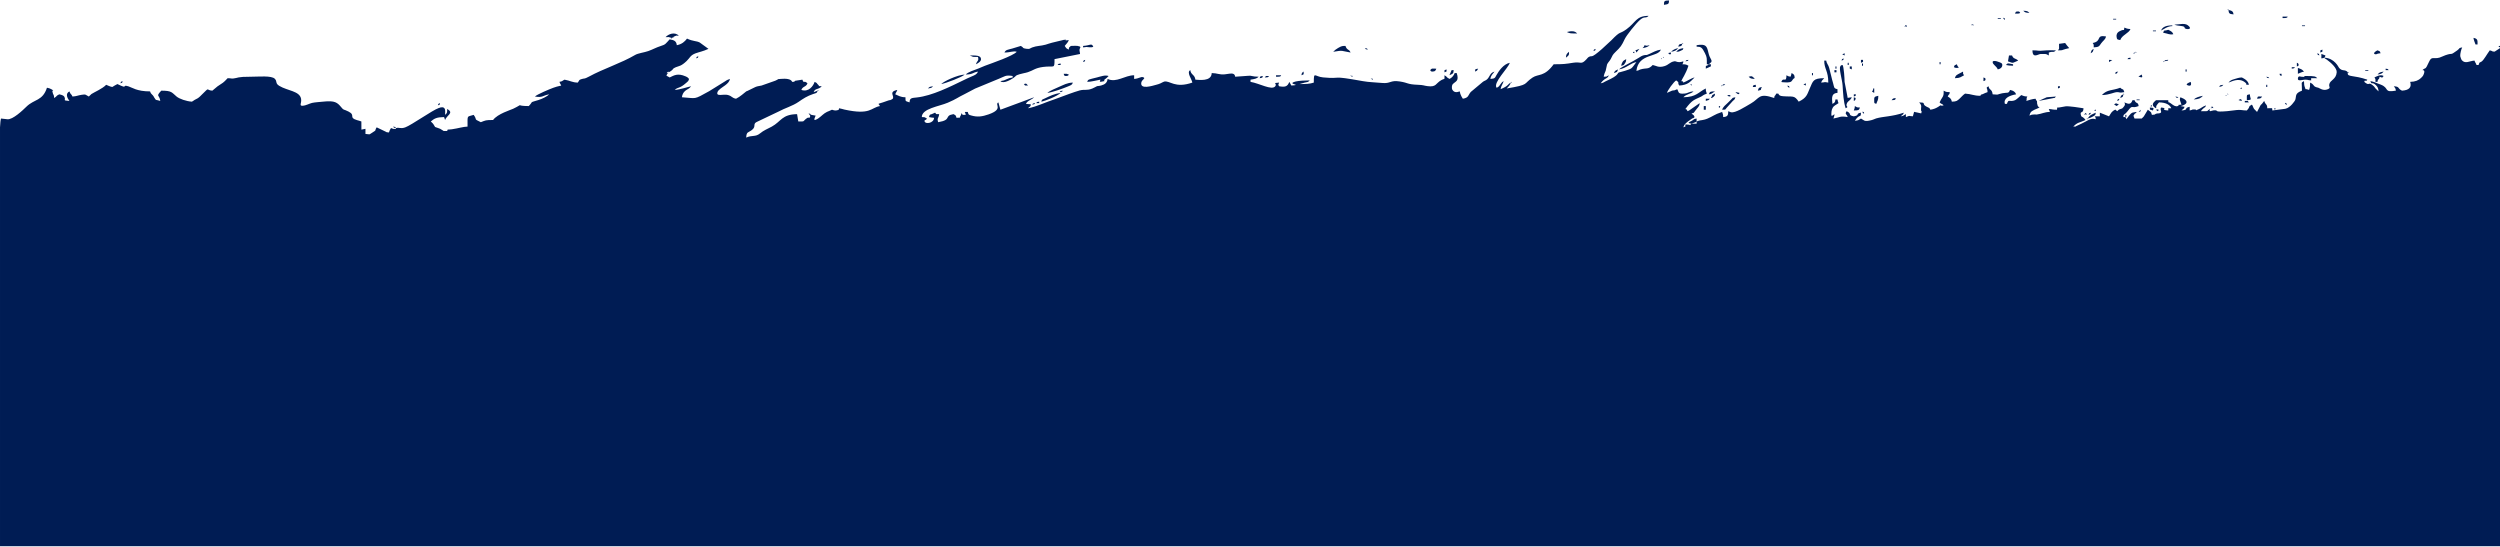 <svg width="1920" height="420" viewBox="0 0 1920 420" fill="none" xmlns="http://www.w3.org/2000/svg">
<path fill-rule="evenodd" clip-rule="evenodd" d="M1826.71 70.193L1824.39 67.913C1823.38 66.698 1823.7 66.651 1822.23 65.481C1818.33 62.384 1820.29 66.639 1815.73 62.87C1817 60.119 1815.94 62.677 1816.84 62.075C1818.31 61.083 1816.69 63.773 1818.08 61.18C1807.62 57.575 1802.89 59.245 1803.06 56.295C1803.21 53.426 1804.47 57.641 1803.19 55.547C1801.05 52.899 1798.81 55.167 1796.34 52.014C1795.94 51.498 1792.98 44.75 1785.15 44.282C1785.79 43.463 1785.53 43.685 1785.94 42.592L1782.82 41.434L1782.8 44.845C1784.88 44.45 1783.45 44.89 1785.15 44.282C1785.9 45.61 1785.21 44.52 1786.97 45.793C1790.1 48.057 1794.83 52.263 1794.59 55.499C1794.18 61.123 1789.44 61.438 1788.86 64.848C1788.49 66.965 1790.41 67.455 1787.56 68.605C1784.24 69.943 1781.6 67.802 1780.52 67.391L1778.82 66.944C1776.11 65.967 1777.67 65.112 1774.18 63.434C1774.18 66.421 1774.14 66.76 1773.39 69.066C1768.98 67.546 1771.34 69.69 1770.1 66.925C1769.61 65.822 1769.47 64.003 1769.47 62.307C1766.86 63.681 1767.91 62.886 1767.91 69.629C1762.22 71.792 1763.82 73.561 1762.73 76.775C1762.5 77.435 1758.99 82.788 1755.13 83.548L1745.17 84.838C1744.81 82.458 1745.94 83.148 1741.25 83.148C1741.25 79.675 1739.99 80.88 1738.9 77.515L1737.23 79.698C1736.17 80.847 1736.91 79.879 1736.2 80.65L1733.41 85.965L1731.14 83.65C1730.27 82.284 1730.31 81.561 1729.49 80.332C1726.06 82.137 1728.84 81.335 1725.57 84.838C1722.21 84.838 1721.24 84.192 1718.06 84.475C1715.41 84.711 1713.11 85.149 1710.61 85.361C1699.39 86.315 1704.32 84.671 1700.84 84.707C1699.45 84.722 1699.13 85.103 1697.35 85.401C1696.73 84.505 1696.54 86.437 1697.35 83.711C1693.6 85.685 1697.85 85.401 1690.29 85.401C1691.12 84.27 1690.96 84.387 1692.11 83.329C1693.71 81.854 1693.43 83.005 1694.21 80.895C1690.86 82.167 1690.84 82.988 1688.28 84.001C1684.27 85.594 1688.49 84.151 1685.4 84.053C1682.65 83.965 1684.92 84.213 1681.67 84.838V82.022C1676.84 82.947 1681.32 84.484 1675.39 84.838C1676.92 83.202 1676.98 84.082 1677.75 82.022L1674.61 81.458C1679.31 80.557 1682.14 77.561 1674.61 74.699C1673.56 76.528 1674.57 77.798 1675.39 80.332C1669.92 80.762 1675.12 80.717 1672.54 81.458C1670.64 82.006 1669.5 81.112 1667.24 79.432C1664.28 77.226 1665.7 80.199 1665.2 76.952H1655.8C1653.58 78.789 1651.61 80.946 1655.8 83.148C1656.53 82.023 1654.68 82.357 1658.15 78.642C1663.18 78.642 1666.53 80.403 1667.56 83.148C1664.03 83.425 1665.59 82.305 1665.2 84.838C1658.22 84.421 1665.81 83.064 1659.71 82.585C1658.28 84.812 1661.92 86.771 1657.43 87.133L1656.76 87.131C1656.69 87.141 1656.49 87.179 1656.41 87.195C1653.85 87.778 1656.76 87.973 1652.66 88.218L1652.06 86.365C1651.47 85.584 1650.24 84.867 1649.52 84.275L1647.89 87.042C1647.81 87.162 1647.72 87.308 1647.64 87.429L1646.46 89.396C1645.95 90.059 1645.51 90.296 1644.82 91.034H1639.33C1638.65 88.945 1637.89 89.279 1639.56 87.303C1640.82 85.809 1639.51 88.723 1640.9 85.965C1637.3 86.567 1637.51 86.079 1635.25 88.667L1633.31 91.215C1633.26 91.296 1633.17 91.478 1633.06 91.597C1632.51 90.107 1633.12 91.134 1632.28 89.908C1633.07 89.152 1633.06 91.092 1633.06 88.218H1632.28V89.908H1630.71C1630.99 87.451 1630.84 88.699 1632.71 86.84C1633.05 86.501 1633.8 85.683 1633.95 85.478C1638.22 79.678 1636.45 83.842 1642.47 81.459C1642.06 77.929 1640.52 80.136 1639.33 76.952H1637.76C1636.25 81.629 1633.04 78.939 1631.49 78.642C1632.2 79.736 1632.29 80.789 1630.63 82.5C1628.76 84.426 1630.65 82.724 1628.43 83.765C1626.87 84.498 1628.62 83.399 1627.02 84.444L1626 85.402L1624.59 84.162C1621.33 85.768 1621.31 86.975 1619.73 89.345L1612.68 86.528V89.345H1608.76C1609.47 90.372 1609.36 90.049 1609.54 91.598C1605.38 90.165 1603.41 92.991 1596.18 96.08C1595.98 96.166 1595.44 96.442 1595.23 96.521C1592.78 97.443 1596.81 96.961 1592.29 97.231C1595.56 93.728 1597.2 94.326 1601.7 92.161C1600.74 90.859 1601 91.23 1599.78 90.145C1599.01 89.46 1598.47 90.14 1598.04 88.017C1597.41 84.925 1599.99 87.617 1600.13 83.149C1597.47 82.703 1589.09 81.402 1586.48 81.649L1582.6 82.339C1579.38 83.108 1580.17 81.497 1579.75 84.275C1576 84.275 1576.5 83.893 1573.48 83.712L1574.36 85.943C1570.13 86.035 1567.9 87.465 1564.63 87.89C1561.13 88.344 1565.72 87.772 1562.41 87.901C1560.08 87.992 1560.62 88.008 1558.58 88.782C1558.76 88.235 1559.14 86.999 1559.4 86.555C1560.49 84.698 1564.03 83.735 1566.42 82.586C1564.68 79.483 1568.46 85.663 1565 81.349L1564.5 79.551C1564.41 75.831 1564.46 78.989 1563.29 75.826C1561.06 75.959 1557.93 76.93 1556.23 77.516C1556.91 75.207 1555.88 75.898 1557.01 74.137C1554.35 73.978 1554.14 73.707 1552.31 73.01C1551.65 73.716 1548.44 76.614 1547.59 76.943C1543.05 78.701 1542.7 75.558 1541.33 79.769H1539.77C1538.44 75.689 1542.92 73.363 1548.39 72.447C1547.7 70.587 1546.27 69.564 1543.69 69.067C1542.55 72.13 1541.78 70.814 1537.8 71.615C1532.07 72.769 1536.85 72.835 1530.36 72.447C1529.85 68.057 1527.59 69.4 1527.22 66.251C1524.54 67.66 1526.44 67.097 1526.44 70.757C1526.03 70.897 1524.84 71.306 1524.3 71.556C1524.19 71.609 1523.99 71.73 1523.88 71.781L1522.66 72.329C1521.48 72.704 1521.39 72.382 1520.95 73.573C1515.7 73.573 1514.09 72.177 1509.19 71.883C1507.14 73.281 1506.84 74.07 1505.06 75.676C1503.16 77.388 1502.7 78.02 1499 78.079C1498.77 76.088 1497.56 75.03 1495.86 74.136C1496.83 71.52 1497.1 73.638 1497.43 70.757C1494.3 70.707 1494.53 70.497 1492.73 69.63C1492.73 72.57 1492.86 73.178 1491.36 75.409C1490.76 76.305 1491.17 75.593 1490.63 76.574L1490.02 77.828C1489.97 77.941 1489.85 78.146 1489.81 78.237C1489.76 78.328 1489.7 78.52 1489.59 78.643C1491.42 80.437 1490.89 79.101 1492.73 80.896C1488.9 81.97 1492.33 79.922 1489.88 81.155C1489.8 81.197 1489.62 81.322 1489.53 81.374L1488.76 81.909C1486.82 83.129 1485.32 83.809 1482.53 84.275C1481.93 82.654 1481.25 82.806 1479.56 81.908L1478.32 81.109C1476.42 79.339 1479.01 78.725 1473.91 78.643C1476.52 81.448 1475.05 82.022 1475.43 84.963C1475.62 86.475 1476.39 84.001 1475.48 87.092L1470.03 85.886L1469.09 89.326C1465.2 89.105 1467.27 88.559 1463.72 89.908V87.655C1461.44 88.751 1462.67 88.795 1459.8 89.345C1461.32 87.709 1461.38 88.589 1462.15 86.529C1453.08 89.654 1446.4 89.328 1440.87 90.952C1439.76 91.276 1439.03 91.824 1437.2 92.283C1431.61 93.68 1432.14 92.568 1429.22 91.035C1427.5 92.11 1427.47 92.548 1424.52 92.725C1428.49 86.772 1429.08 91.1 1429.22 86.529C1424.59 87.417 1428.87 88.359 1423.73 89.345C1418.73 88.385 1422.63 87.509 1418.25 85.402C1416.61 87.852 1418.16 87.23 1419.03 89.908C1412.88 88.878 1413.15 90.182 1408.05 91.035C1408.48 89.709 1408.79 89.371 1408.84 87.655C1407.98 88.365 1407.42 89.077 1406.49 88.782C1406.49 86.286 1406.47 84.63 1407.52 82.766C1408.53 80.962 1410.26 80.507 1411.97 79.206C1411.56 77.922 1411.37 77.911 1411.19 76.389H1409.62C1409.36 78.642 1409.16 78.776 1407.27 79.769C1407.27 76.841 1405.6 71.654 1411.19 71.32V68.503C1408.13 67.916 1408.72 66.85 1407.88 64.122C1407.3 62.228 1406.85 60.373 1406.27 57.956C1405.87 56.291 1405.37 54.335 1404.84 52.227C1404.19 49.681 1402.84 48.907 1402.57 46.535H1401C1401 53.13 1404.13 54.285 1404.13 63.434C1400.04 62.748 1402.8 63.186 1398.65 63.434C1399.21 61.711 1399.87 61.269 1401 60.054C1392.36 60.054 1392.4 62.216 1389.92 67.864C1387.88 72.494 1387.68 75.056 1381.4 78.079C1377.92 72.873 1376.98 74.526 1369.32 73.889C1366.84 73.682 1366.37 73.179 1365.72 71.883H1364.15C1363.18 74.5 1362.92 72.381 1362.58 75.263C1350.44 71.077 1351.61 75.489 1344.81 79.39C1340.01 82.142 1332.73 86.98 1329.4 86.209C1329.24 86.171 1329.02 86.088 1328.86 86.04L1327.3 85.402C1327.22 88.151 1327.18 89.681 1323.38 89.908C1323.38 87.684 1323.14 87.622 1322.6 85.965L1318.98 87.307C1318.83 87.368 1318.63 87.451 1318.49 87.515C1315.64 88.791 1312.29 91.098 1308.9 91.896C1305.57 92.682 1306.05 92.128 1303 93.288V91.035C1300.15 91.581 1301.62 91.355 1299.63 92.558C1297.46 93.869 1298.4 92.778 1296.73 94.414C1297.78 94.841 1297.59 94.722 1299.08 94.978C1297.28 96.765 1299.13 95.617 1294.38 95.541C1294.07 98.157 1295.22 96.526 1292.81 97.794C1293.49 95.691 1294.12 95.122 1296.15 93.438L1299.29 91.188C1299.42 91.114 1299.61 91.019 1299.74 90.946C1301.61 89.867 1299.34 91.954 1301.43 89.908C1300.67 87.847 1300.6 88.728 1299.08 87.091C1301.14 86.697 1300.51 86.976 1302.15 84.792C1303.93 82.414 1305.27 81.723 1305.35 79.206L1297.39 84.754C1296.38 85.303 1296.89 85.042 1295.94 85.402C1295.39 83.755 1296.04 84.59 1294.38 83.712C1299.57 76.658 1301.11 76.763 1306.32 74.269C1308.16 73.385 1307.1 73.306 1310.84 71.883C1310.3 70.226 1310.06 70.164 1310.06 67.94C1304.31 70.704 1303.04 74.535 1292.81 74.699C1295.23 72.098 1298.55 72.254 1300.65 70.193C1296.53 70.439 1296.84 71.614 1293.46 71.88C1288.34 72.281 1289.47 70.553 1288.1 68.503C1283.54 70.701 1287.46 67.859 1280.26 71.32C1280.44 69.763 1285.46 62.722 1287.32 61.744C1290.34 63.806 1287.89 63.012 1289.67 65.687C1292.74 65.504 1295.09 64.85 1296.96 63.603C1298.26 62.739 1300.49 60.501 1301.43 59.491C1298.89 59.979 1295.73 62.323 1292.81 63.434C1292.27 61.97 1293.1 62.806 1291.24 62.307C1291.87 60.35 1294.57 57.139 1296.73 50.478C1294.93 49.612 1295.15 49.402 1292.02 49.352C1292.73 48.324 1292.63 48.647 1292.81 47.099C1288.21 48.683 1287.38 46.686 1285.75 47.099C1282.33 47.755 1281.66 49.747 1278.28 50.791C1273.68 52.211 1271.87 50.411 1269.29 49.915C1265.81 53.651 1264.48 51.934 1259.92 53.322C1258.02 53.902 1259.43 53.905 1256.74 54.422C1258.32 40.779 1273.28 44.222 1275.56 38.086C1271.79 38.718 1269.7 40.067 1266.78 41.396C1263.39 42.935 1264.86 41.875 1262.54 42.415C1260.88 42.8 1259.65 43.673 1258.51 44.422C1253.73 47.57 1245.29 51.289 1243.42 53.295C1249.48 52.279 1251.75 48.62 1256.74 47.662C1252.63 53.243 1253.52 52.483 1248 54.375L1243.67 55.585C1243.64 55.584 1243.5 55.528 1243.42 55.548C1241.54 56.594 1243.81 57.634 1233.76 62.131C1231.25 63.257 1231.89 63.502 1229.3 63.997C1232.77 59.295 1234.41 60.944 1235.58 57.801C1233.07 59.008 1235.03 58.726 1231.66 58.928C1231.84 57.383 1232.56 55.499 1233.15 54.343L1234.01 50.478C1234.25 48.355 1236 47.362 1237.04 45.335C1238.4 42.708 1238.34 42.199 1240.6 40.007C1244.72 36.029 1245.36 35.182 1247.81 29.978C1249.13 27.169 1256.27 18.121 1259.51 15.286C1263.26 11.998 1263.71 14.572 1266.15 12.175C1256.37 12.175 1256.47 17.176 1249.12 22.472C1243.19 26.747 1245.13 23.047 1237.47 30.995L1230.27 37.653C1221.37 45.439 1223.06 42.281 1220.36 43.65C1219.52 44.073 1219.06 44.813 1218.45 45.471C1214.17 50.111 1214.47 47.157 1208.15 48.191C1202.27 49.153 1200.68 49.352 1193.24 49.352C1185.91 59.31 1181.54 56.501 1176.94 59.606C1169.5 64.618 1175.12 64.936 1157.18 67.94C1158.5 66.52 1159.68 65.397 1160.31 63.434H1161.1L1160.44 62.777L1160.31 63.434C1158.28 64.504 1158.93 64.704 1157 66.121C1155.56 67.178 1154.06 67.739 1152.47 68.503C1152.75 66.115 1154.1 64.558 1154.83 62.307C1152.15 63.596 1152.1 66.659 1149.34 67.377C1146.63 63.325 1158.07 52.712 1159.53 48.225C1154.66 49.16 1150.95 54.675 1149.25 57.739C1148.15 59.724 1148.27 60.4 1144.63 60.617C1144.95 57.9 1146.38 56.873 1147.77 54.984C1144.34 55.876 1144.17 58.835 1142.34 60.662C1141.03 61.981 1140.34 61.811 1138.98 62.748L1129.56 70.627C1127.37 73.164 1128.11 75.048 1123.47 75.826L1122.7 74.56C1122.63 74.43 1122.38 74.019 1122.3 73.865C1121.67 72.611 1121.27 71.504 1121.11 70.193C1118.45 71.113 1116.86 71.024 1115.53 69.1C1114.62 67.787 1115.13 65.323 1115.58 64.8C1117.7 62.33 1120.89 62.666 1118.76 56.111H1117.19C1116.59 57.976 1115.09 59.661 1113.27 60.617C1110.41 59.239 1111.78 59.076 1109.35 57.8C1109.35 61.921 1109.86 59.862 1106.81 61.604C1102.44 64.099 1103.28 67.078 1096.26 66.143C1093.2 65.736 1093.5 65.285 1088.98 65.117C1080.54 64.801 1081.82 63.649 1075.21 62.589C1067.48 61.349 1068.22 64.426 1061.24 63.701C1056.14 63.172 1051.7 63.223 1046.63 62.309C1020.24 57.542 1031.96 60.901 1016.12 59.442C1009.52 58.834 1009 54.436 1009 63.433C1005.96 64.483 1002.64 64.56 998.028 64.56L1001.96 63.445C1004.91 62.806 1004.29 63.29 1005.87 61.743C1002.95 61.743 997.375 61.969 995.143 62.567C987.121 64.714 1001.2 65.122 991.756 65.686L990.188 62.87C988.784 66.649 986.879 67.008 982.348 66.249C981.412 64.794 981.791 65.151 982.348 63.433C976.437 63.787 981.303 64.019 979.328 66.355C976.637 69.54 967.207 64.01 960.396 62.87V61.18C963.484 60.663 965.035 60.528 966.668 58.927C961.6 58.927 961.117 57.833 958.602 58.215L948.636 58.927C948.2 55.16 944.25 56.775 940.558 57.1C936.361 57.471 934.929 56.18 930.604 56.11C930.391 62.98 920.383 61.217 918.06 61.18C917.598 57.187 914.571 57.575 914.141 53.857C911.031 55.494 915.423 60.968 915.708 63.433C902.207 68.088 898.633 61.683 894.091 62.654C893.556 62.769 892.088 63.629 891.384 63.955C890.217 64.497 889.4 64.728 888.176 65.056C884.909 65.933 875.652 68.942 876.496 63.532C876.894 60.977 880.48 60.124 877.831 59.27C876.175 58.736 874.553 60.405 871.021 60.617V57.8C863.846 57.8 857.36 63.851 850.637 60.617C850.314 63.406 848.713 64.83 845.791 65.621C843.445 66.256 843.453 65.864 842.37 66.251C842.357 66.255 839.908 67.593 838.947 67.974C834.417 69.772 833.632 68.397 829.213 69.445C828.015 69.73 822.495 71.589 821.169 72.115L809.769 76.316C803.585 78.237 795.834 82.085 789.486 83.148C791.01 81.512 791.072 82.392 791.838 80.332C789.836 79.642 791.623 80.209 789.625 79.946L787.918 79.768C788.821 77.336 792.282 76.746 794.189 74.698L768.318 84.274C767.741 82.496 767.326 80.419 766.75 78.641C763.499 80.328 771.115 83.691 759.194 87.858C754.484 89.505 750.696 90.121 745.766 88.649C743.603 88.003 743.917 88.082 743.23 85.964C739.544 86.195 741.304 85.126 741.662 88.217H739.31C738.12 85.637 738.474 87.87 737.844 88.707C736.319 90.735 739.051 90.204 734.606 90.47C733.941 88.42 734.173 88.664 732.254 87.654C724.634 88.929 731.448 92.016 720.494 93.85C719.45 90.63 720.894 90.969 721.278 87.654C717.637 87.436 719.907 88.258 718.142 86.527L715.666 87.617C714.13 88.375 714.322 87.179 713.438 89.907C715.225 90.206 715.241 90.344 717.358 90.47C717.226 94.716 710.617 95.54 710.086 93.235C709.731 91.692 710.947 92.865 711.87 91.033C709.362 89.827 711.321 90.108 707.95 89.907C707.95 83.352 721.284 81.717 727.885 78.882C734.88 75.878 735.299 74.949 740.719 72.331C743.733 70.875 745.877 69.507 748.863 68.043L767.274 60.43C771.706 58.704 772.102 57.422 777.725 58.363V59.49C775.333 59.89 775.164 59.922 773.249 60.78C770.95 61.811 771.411 61.788 768.317 62.306C770.601 64.546 776.07 61.358 778.281 59.889C780.978 58.099 779.079 58.262 782.938 57.039C785.18 56.329 787.198 56.146 789.359 55.456C793.596 54.106 794.752 52.284 800.997 51.426C809.809 50.215 809.869 53.445 809.869 45.408L829.468 41.465C829.425 40.075 828.996 39.263 829.037 38.524C829.146 36.509 830.617 36.278 828.97 35.613C827.172 34.887 824.547 35.269 822.412 35.269C820.734 37.07 821.125 35.663 820.844 38.085C818.294 36.858 819.098 37.156 817.708 35.269C818.893 33.661 820.198 32.755 820.844 30.763C814.941 31.661 821.634 30.212 817.139 30.576L807.984 32.789C805.475 33.411 805.188 33.704 803.037 34.304C799.214 35.37 796.236 35.103 792.678 36.454C790.696 37.206 791.259 37.859 788.114 37.446C784.823 37.014 786.456 36.563 783.997 35.269L777.383 37.277C774.214 38.202 772.271 38.139 771.453 40.338C776.088 40.338 778.199 38.891 780.861 39.775C777.796 43.064 762.267 48.332 756.547 50.47C754.528 51.225 753.73 51.724 751.593 52.544C748.254 53.823 743.477 55.289 741.661 57.237C747.508 57.143 746.748 55.707 751.069 54.984C750.291 57.078 748.631 57.707 746.132 58.759C743.526 59.857 741.891 60.689 739.468 61.858C729.757 66.542 716.015 73.519 704.224 74.838C700.123 75.297 698.651 75.117 698.542 78.642C695.242 77.387 695.406 78.261 695.406 74.699C691.322 74.633 690.25 73.466 687.566 72.445C688.133 70.698 688.567 70.814 689.134 69.066C683.414 70.163 685.705 72.638 685.881 74.211C686.046 75.684 685.825 75.814 684.595 76.473C682.733 77.472 684.509 76.526 682.928 76.995C682.745 77.05 682.524 77.087 682.341 77.139L678.076 78.625C673.344 80.155 674.7 79.264 675.805 81.458C668.804 82.63 668.741 88.583 648.534 84.153C646.812 83.776 646.532 83.497 644.446 83.148C643.878 84.674 644.708 84.234 642.644 84.751C641.382 85.068 639.636 84.583 638.958 84.274L636.496 85.374C636.38 85.421 636.157 85.494 636.036 85.546L635.083 85.951C632.473 87.233 631.023 89.092 628.863 90.613L628.051 91.182C624.026 93.51 625.566 91.063 626.414 88.781L623.239 88.245C620.115 87.108 624.978 88.144 620.926 87.091C622.098 88.683 622.783 88.803 621.71 90.47C621.026 90.644 620.876 89.554 618.649 91.565C616.373 93.621 617.84 93.287 613.086 93.287L612.157 87.668C600.46 87.814 599.952 93.301 592.718 97.241C589.199 99.158 586.713 99.971 583.602 102.528C580.157 105.358 577.375 103.623 573.102 105.679C573.248 100.975 574.64 101.997 577.482 99.814C581.227 96.937 577.453 95.114 581.818 93.353L597.847 85.718C602.824 82.99 608.676 81.439 613.298 78.231C616.998 75.661 619.823 73.81 624.501 72.198C627.283 71.239 627.176 71.797 627.982 69.629H628.766L628.112 68.972L627.982 69.629L624.868 70.786C626.073 67.452 628.339 69.231 631.117 66.249C627.02 65.927 630.185 66.708 628.206 64.962C626.79 63.714 628.226 64.119 625.63 62.87C624.605 66.029 621.063 71.005 615.438 69.066C616.555 66.059 619.024 67.003 620.142 63.996C617.308 61.218 617.531 64.703 616.222 61.18L610.759 62.024C608.437 63.083 613.001 62.58 608.382 62.87C607.482 60.449 603.319 60.283 599.774 60.585C595.843 60.92 598.891 60.451 596.344 61.543C596.142 61.63 595.6 61.904 595.395 61.988L584.875 65.696C582.41 66.216 581.233 66.184 579.232 67.273L574.106 69.787C573.948 69.846 573.732 69.909 573.583 69.974C573.438 70.038 573.24 70.124 573.106 70.195L569.784 72.878C568.214 74.05 567.032 74.973 565.262 75.825C561.836 75.168 562.529 73.948 559.015 72.946C555.727 72.009 549.603 74.556 551.077 70.649C551.466 69.616 551.423 69.947 552.074 69.231C554.377 66.7 560.1 64.572 560.558 60.616C557.885 61.633 558.665 61.264 556.428 62.719L544.647 70.026C532.195 76.949 535.304 75.391 523.71 74.698C523.945 72.672 524.742 71.043 526.248 69.762C528.046 68.235 529.115 68.492 530.766 66.249C528.255 66.731 522.464 68.812 518.222 69.066C520.789 66.548 521.635 68.415 527.068 63.593C528.604 62.229 528.563 62.575 529.198 60.617C528.28 59.632 528.199 59.363 526.485 58.622C520.471 56.021 517.691 57.86 514.302 59.49L512.894 58.709C511.748 57.888 511.632 58.743 512.184 57.214C512.576 56.126 514.418 56.698 511.95 56.11C515.05 53.026 511.396 57.133 515.266 54.555C517.548 53.035 515.996 52.886 519.031 51.622C521.416 50.63 523.051 50.965 527.322 46.876C529.894 44.414 530.122 42.508 534.042 41.003C536.536 40.046 540.224 39.384 544.094 37.522L537.477 32.7C534.995 31.311 532.275 31.871 527.63 29.636C525.92 31.959 523.678 33.96 519.79 34.706C519.442 31.7 517.962 30.812 514.302 30.2C511.029 33.711 511.322 34.134 507.38 35.365C503.889 36.455 501.512 37.928 497.858 39.226C494.836 40.3 490.047 40.873 487.844 42.171C477.011 48.55 463.566 52.694 452.267 58.855C448.247 61.047 449.019 59.889 446.385 60.825C444.452 61.511 445.41 61.17 443.743 63.433C439.464 63.365 437.854 61.9 433.551 61.18C431.274 62.276 432.499 62.32 429.631 62.87C431.32 67.415 432.877 64.541 424.968 67.405C421.932 68.505 412.53 72.453 410.815 74.136C417.083 75.185 416.521 73.328 421.791 72.445C420.352 73.989 416.469 75.885 413.703 76.774C406.042 79.237 410.25 77.017 406.111 81.458C394.582 81.458 403.39 79.063 394.106 83.535C392.298 84.406 382.181 87.395 378.671 92.161C372.851 92.161 373.063 92.406 369.263 93.85C363.195 90.931 366.981 92.57 363.775 88.218C358.515 90.031 359.072 87.784 359.072 97.23C355.744 97.283 352.044 98.569 347.032 99.282C342.515 99.925 344.453 98.72 343.391 100.61C338.946 100.539 341.612 100.845 339.25 99.643C337.882 98.947 339.458 99.593 337.947 98.889L336.401 98.31C332.981 97.003 334.856 98.28 333.26 96.061C332.438 94.918 333.277 95.812 332.19 94.576C331.726 94.049 331.429 93.911 330.848 93.287C333.6 91.012 335.247 90 341.04 89.908L341.823 92.161C342.983 88.586 349.075 86.704 343.391 83.712C343.391 86.082 343.681 86.682 341.823 88.218C341.823 85.676 342.753 81.694 338.496 82.483L336.966 82.962C332.309 84.487 316.033 96.082 311.241 97.815C307.561 99.147 306.653 97.626 304.192 98.357C303.02 97.145 304.077 97.615 301.84 97.23C303.043 98.475 301.968 97.93 304.192 98.357C303.744 98.637 304.89 99.252 302.156 99L300.272 98.357C299.524 99.476 299.146 100.371 298.704 101.737C296.155 101.584 297.413 101.59 295.864 100.961C295.717 100.901 295.539 100.797 295.394 100.735L289.296 97.793C287.401 100.63 289.698 99.52 286.101 101.733C282.653 103.853 284.943 103.118 280.672 102.863V98.92L277.567 99.552L277.536 93.287C276.177 92.771 275.479 92.651 274.234 92.281C267.361 90.233 273.42 88.623 267.706 85.705C263.389 83.5 264.255 84.987 262.116 82.398C259.1 78.746 257.159 77.102 248.501 78.032C246.127 78.287 241.671 78.547 239.661 79.031C237.669 79.51 234.679 81.148 232.517 81.236C229.376 81.363 231.825 79.308 231.228 75.89C230.17 69.837 220.655 69.722 214.474 65.933C211.202 63.927 213.09 62.591 211.056 60.503C208.498 57.876 198.619 58.945 192.86 58.924C181.856 58.882 182.942 59.886 179.287 60.277C177.555 60.462 177.685 60.1 174.833 60.054C171.201 63.951 171.32 63.411 167.071 66.306L163.073 69.63C157.888 69.32 161.427 66.394 155.235 72.447C154.244 73.415 153.145 74.686 151.716 75.552C151.02 75.975 150.278 76.258 149.449 76.74C148.542 77.267 148.736 77.372 147.393 78.079C143.164 77.826 137.773 75.94 135.62 74.146C131.822 70.98 132.042 69.63 123.874 69.63C119.309 74.527 122.503 72.455 123.09 77.516C119.382 76.238 120.215 77.742 118.343 74.73C118.266 74.606 118.209 74.443 118.131 74.319C118.054 74.197 117.982 74.04 117.901 73.921C117.823 73.805 117.724 73.657 117.64 73.545C116.812 72.44 117.663 73.655 116.697 72.533C115.664 71.332 115.747 71.728 115.25 70.193C105.073 70.193 101.43 67.172 98.632 66.31C92.868 64.535 99.305 68.959 90.162 64.56C88.743 65.243 87.506 66.024 86.242 66.814C84.211 66.424 83.401 65.832 81.538 65.124C78.788 68.074 72.49 70.733 70.233 72.21L68.21 74.136C65.47 72.818 66.343 72.211 62.586 72.82C59.569 73.309 58.837 73.947 55.666 74.136C54.873 72.002 54.132 72.716 53.314 70.193C50.014 71.93 51.624 75.222 53.314 77.516C47.977 77.189 50.34 76.866 49.786 75.38C49.494 74.596 49.708 73.258 45.474 72.446C42.61 73.825 43.977 73.987 41.554 75.263C41.554 72.157 40.837 73.568 40.259 70.305C39.97 68.678 42.449 70.365 39.294 68.442C38.456 67.931 37.425 67.637 36.066 67.377C32.724 77.685 26.337 75.983 20.277 81.944C17.574 84.604 9.726 92.121 5.629 91.578L0.786 91.034C0.423 92.155 0.172 94.583 0.002 97.83V146.236C0.002 164.824 0.002 400.912 0.002 419.5H1920V36.959L1915.9 39.648C1913.09 39.548 1915.43 39.5 1912.16 38.649C1909.87 41.756 1907.71 45.844 1905.99 47.175C1904.35 48.453 1904.49 46.964 1903.54 49.915H1901.97C1901.4 48.167 1900.97 48.283 1900.4 46.535C1896.58 46.763 1893.42 49.325 1890.66 46.208C1890.28 45.773 1889.51 43.582 1889.46 43.089C1889.3 41.458 1890.3 37.425 1890.99 36.396C1887.67 37.033 1889.69 36.888 1887.15 38.706C1880.98 43.126 1884.52 40.192 1878.15 42.378C1876.17 43.058 1875.08 43.787 1873.61 44.221C1868.87 45.619 1867.56 42.884 1865.54 47.39C1862.3 54.608 1862.94 51.382 1860.42 53.858C1860.73 53.95 1862.73 53.5 1861.51 56.772C1860.95 58.292 1860.57 58.712 1859.37 59.863C1857.49 61.662 1855.02 62.806 1851.01 62.87C1852.25 66.71 1850.59 69.28 1844.74 69.629C1840.96 67.815 1843.3 66.539 1838.46 66.25C1839.43 67.568 1839.81 67.716 1840.03 69.629C1830.32 71.255 1835.36 67.708 1828.45 64.996L1825.89 64.02C1824.01 63.271 1822.77 62.698 1820.43 62.307C1821.68 65.667 1821.48 62.347 1824.73 65.414C1826.11 66.72 1826.64 68.161 1826.71 70.193ZM1050.55 38.086C1049.38 36.874 1050.44 37.344 1048.2 36.959C1049.4 38.204 1048.33 37.659 1050.55 38.086ZM1709.89 73.009L1710.67 72.446H1711.46L1710.81 71.789L1710.67 72.446L1709.89 73.009H1709.11L1709.76 73.666L1709.89 73.009ZM1276.34 44.845L1277.13 44.282H1277.91L1277.26 43.625L1277.13 44.282L1276.34 44.845H1275.56L1276.21 45.502L1276.34 44.845ZM1630.71 72.446H1631.49L1630.84 71.789L1630.71 72.446C1628.79 73.456 1629.02 73.213 1628.36 75.263C1630.39 74.283 1630.45 74.689 1630.71 72.446ZM1711.46 7.669V7.106L1710.54 7.575L1711.46 7.669C1711.74 10.108 1711.9 10.84 1715.38 11.049C1715.12 8.783 1714.15 8.185 1711.46 7.669ZM1640.12 40.339H1640.9L1640.25 39.682L1640.12 40.339C1638.2 40.704 1639.06 40.089 1638.55 41.465L1640.12 40.339ZM1292.02 33.58H1292.81L1292.15 32.922L1292.02 33.58C1289.31 34.1 1289.61 33.885 1288.89 35.833C1291.6 35.313 1291.3 35.527 1292.02 33.58ZM1662.07 47.098H1661.28L1661.94 47.755L1662.07 47.098L1665.17 46.466C1664.51 46.225 1666.34 45.677 1663.71 46.1C1662.33 46.322 1662.85 46.328 1662.07 47.098ZM515.87 29.073H515.086L515.739 29.731L515.87 29.073C519.897 28.026 515.243 29.127 518.123 27.876C519.865 27.119 518.609 27.427 521.358 27.383C518.188 24.275 513.439 26.071 511.166 28.51C511.521 28.51 513.33 28.464 513.55 28.486L515.87 29.073ZM1603.27 91.034H1602.48L1603.14 91.691L1603.27 91.034C1604.9 90.722 1606.06 90.21 1607.37 89.472C1609.14 88.47 1609.31 88.481 1609.54 86.528C1605.74 88.358 1605.52 87.973 1603.27 91.034ZM1322.6 65.686H1321.81L1322.47 66.344L1322.6 65.686C1324.84 65.302 1323.78 65.772 1324.95 64.56C1322.66 64.954 1323.82 64.487 1322.6 65.686ZM1299.08 65.123C1299.08 63.724 1297.82 64.979 1298.59 65.123C1298.6 65.125 1299.08 66.721 1299.08 65.123ZM1609.54 84.838C1609.85 83.629 1608.41 84.457 1608.48 84.952L1608.76 85.059C1610.23 84.993 1609.24 86.002 1609.54 84.838ZM1038.79 58.364C1038.76 58.178 1037.93 58.238 1037.86 58.256C1037.66 58.309 1036.5 56.953 1037.52 58.408C1037.54 58.44 1038.98 59.449 1038.79 58.364ZM1054.47 60.617C1054.44 60.431 1053.61 60.491 1053.54 60.51C1053.34 60.562 1052.18 59.206 1053.2 60.661C1053.22 60.693 1054.66 61.703 1054.47 60.617ZM1747.52 83.712C1747.92 82.145 1745.65 83.982 1746.75 83.933C1748.21 83.867 1747.22 84.876 1747.52 83.712ZM1721.65 67.94C1722.05 66.374 1719.78 68.21 1720.87 68.161C1722.34 68.095 1721.35 69.104 1721.65 67.94ZM1652.66 81.458C1653.06 79.892 1650.79 81.729 1651.88 81.68C1653.35 81.614 1652.36 82.622 1652.66 81.458ZM1699.7 82.585C1699.7 81.923 1698.01 81.316 1698.48 82.585C1698.96 83.858 1696.49 82.6 1698.85 82.752C1699.83 82.815 1699.7 83.73 1699.7 82.585ZM1464.5 20.061C1464.5 19.399 1462.81 18.792 1463.29 20.061C1463.76 21.333 1461.29 20.076 1463.65 20.228C1464.64 20.291 1464.5 21.206 1464.5 20.061ZM1602.48 87.654C1602.48 86.992 1600.8 86.385 1601.27 87.654C1601.74 88.927 1599.28 87.67 1601.63 87.821C1602.62 87.885 1602.48 88.799 1602.48 87.654ZM1920 35.327C1919.79 34.947 1918.89 35.553 1918.94 35.947C1918.95 35.95 1919 36.037 1919.01 36.038C1919.73 36.175 1919.95 36.323 1920 36.361V36.347C1919.97 36.292 1919.92 36.14 1920 35.833V35.327ZM1255.17 40.339C1255.49 39.13 1254.05 39.958 1254.12 40.453C1254.12 40.456 1254.17 40.543 1254.18 40.545C1255.75 40.844 1254.95 41.196 1255.17 40.339ZM1515.46 18.934C1514.65 18.355 1512.62 19.745 1514.55 19.238C1514.57 19.233 1516.78 19.88 1515.46 18.934ZM1644.03 84.275L1642.47 85.965C1644.53 85.412 1643.63 85.975 1644.03 84.275ZM1321.03 82.021C1321.34 80.812 1319.9 81.641 1319.97 82.135C1319.99 82.255 1320.66 83.46 1321.03 82.021ZM1431.57 86.528C1431.41 85.885 1429.85 85.296 1430.52 86.414C1430.8 86.886 1431.95 87.99 1431.57 86.528ZM1539.76 14.428C1539.6 13.785 1538.04 13.196 1538.71 14.314C1538.99 14.786 1540.14 15.891 1539.76 14.428ZM1756.15 79.768C1755.98 79.125 1754.42 78.537 1755.09 79.654C1755.37 80.126 1756.52 81.231 1756.15 79.768ZM1670.69 74.135C1671.89 75.38 1670.82 74.835 1673.04 75.262C1671.81 73.984 1672.89 74.604 1670.69 74.135ZM1740.47 58.927C1741.67 60.172 1740.59 59.627 1742.82 60.053C1741.58 58.776 1742.67 59.395 1740.47 58.927ZM1372.77 65.686C1373.32 67.333 1372.67 66.497 1374.34 67.376C1373.83 65.832 1374.66 66.499 1372.77 65.686ZM1779.67 40.902C1780.21 42.548 1779.56 41.713 1781.23 42.592C1780.72 41.048 1781.55 41.714 1779.67 40.902ZM1643.25 76.388H1640.9V76.951H1643.25V76.388ZM1392.37 56.11H1391.59V57.8H1392.37V56.11ZM1430.79 48.788H1430.01V50.478H1430.79V48.788ZM1770.26 19.497H1767.91V20.06H1770.26V19.497ZM1490.37 47.661H1489.59V49.351H1490.37V47.661ZM1419.81 48.224H1419.03V49.914H1419.81V48.224ZM1625.22 14.428H1622.87V14.991H1625.22V14.428ZM1536.63 13.864H1534.28V14.428H1536.63V13.864ZM1410.41 51.041H1409.62V52.731H1410.41V51.041ZM1679.32 53.294H1678.53V54.984H1679.32V53.294ZM1818.87 53.858H1816.51V54.421H1818.87V53.858ZM1655.8 23.441H1653.44V24.004H1655.8V23.441ZM1741.25 65.123H1740.47V66.813H1741.25V65.123ZM816.139 69.629C813.848 70.024 815.01 69.557 813.787 70.756C815.162 70.519 815.888 70.685 816.139 69.629ZM1296.73 45.972C1294.43 46.366 1295.6 45.899 1294.37 47.098C1295.75 46.862 1296.48 47.027 1296.73 45.972ZM794.972 79.205C792.679 79.6 793.842 79.133 792.619 80.332C793.994 80.095 794.72 80.261 794.972 79.205ZM833.387 45.972C831.655 46.837 832.413 46.064 831.819 47.662C833.116 47.014 833.327 47.542 833.387 45.972ZM1415.89 44.845C1414.16 45.71 1414.92 44.937 1414.33 46.535C1415.62 45.888 1415.83 46.416 1415.89 44.845ZM1627.57 75.826C1625.84 76.691 1626.6 75.918 1626 77.516C1627.3 76.868 1627.51 77.396 1627.57 75.826ZM337.904 79.205C336.172 80.07 336.93 79.298 336.336 80.895C337.633 80.248 337.844 80.776 337.904 79.205ZM94.083 62.307C92.35 63.172 93.108 62.399 92.515 63.997C93.812 63.349 94.023 63.877 94.083 62.307ZM1605.62 86.528C1603.89 87.393 1604.65 86.621 1604.05 88.218C1605.35 87.571 1605.56 88.099 1605.62 86.528ZM536.255 43.156C534.522 44.021 535.28 43.248 534.687 44.846C535.984 44.198 536.194 44.726 536.255 43.156ZM1225.38 37.523C1223.65 38.388 1224.41 37.615 1223.82 39.213C1225.11 38.565 1225.32 39.093 1225.38 37.523ZM1386.89 63.997C1384.45 65.26 1384.45 64.423 1386.89 65.687V63.997ZM1416.68 40.902C1414.24 42.166 1414.24 41.329 1416.68 42.592V40.902ZM1657.36 84.838C1657.72 84.581 1659.2 84.891 1657.38 84.147C1656.6 83.827 1655.45 84.046 1656.4 84.85C1657.63 85.89 1656.83 85.222 1657.36 84.838ZM1626.79 54.985C1624.43 55.438 1625.07 54.978 1624.44 56.674C1627.59 55.854 1624.55 57.143 1626.79 54.985ZM1832.19 52.731V53.858H1834.55C1833.31 52.58 1834.4 53.2 1832.19 52.731ZM1328.87 73.009H1326.52C1327.72 74.254 1326.65 73.709 1328.87 74.136V73.009ZM1636.2 44.282C1633.9 44.676 1635.07 44.209 1633.84 45.409H1636.2V44.282ZM814.572 48.788C812.28 49.182 813.443 48.716 812.22 49.915H814.572V48.788ZM798.108 78.079C795.816 78.473 796.979 78.006 795.756 79.205H798.108V78.079ZM1752.23 56.674H1750.66C1751.21 58.321 1750.56 57.486 1752.23 58.364V56.674ZM1720.08 76.389C1719.9 76.686 1717.6 76.737 1721.65 77.515C1721.23 76.388 1722.66 77.288 1721.02 76.36C1719.66 75.588 1721.14 76.013 1720.08 76.389ZM1762.42 51.605H1760.07V52.731C1761.44 52.495 1762.17 52.66 1762.42 51.605ZM1425.3 72.446H1423.73V74.136C1425.03 73.488 1425.24 74.016 1425.3 72.446ZM1582.1 66.25H1580.53V67.94C1581.83 67.292 1582.04 67.82 1582.1 66.25ZM1283.4 40.339C1282.61 40.491 1280.37 40.417 1281.83 41.465C1282.67 42.07 1283.34 41.954 1283.4 40.339ZM1622.25 46.092L1619.73 45.972V47.662L1622.25 46.092ZM1707.54 65.123C1704.36 65.655 1705.18 65.274 1704.4 66.813C1706.96 65.84 1705.95 66.767 1707.54 65.123ZM974.506 58.364C970.865 58.582 973.135 57.76 971.37 59.49C973.214 59.38 974.224 59.55 974.506 58.364ZM1110.92 53.294C1108.51 54.562 1109.66 52.931 1109.35 55.547C1111.36 54.492 1110.92 55.742 1110.92 53.294ZM1783.59 38.086C1781.18 39.354 1782.32 37.723 1782.02 40.339C1784.02 39.283 1783.59 40.534 1783.59 38.086ZM1335.93 71.319L1332.82 70.687C1333.51 71.529 1335.5 73.514 1335.93 71.319ZM969.802 58.364C967.44 58.817 968.081 58.356 967.45 60.054C969.24 59.71 969.742 59.925 969.802 58.364ZM716.573 66.249C713.72 66.727 714.059 66.561 712.653 67.939C715.405 67.479 715.238 67.629 716.573 66.249ZM1410.41 53.857H1408.84V55.547H1410.41V53.857ZM1135.22 52.731C1132.4 53.273 1133.13 52.782 1132.87 54.984C1135.04 53.841 1133.93 54.608 1135.22 52.731ZM1001.16 54.984C1000.66 55.401 1000.57 55.113 1000.11 55.915C999.339 57.228 999.778 56.212 999.594 57.8C1001.75 56.663 1001.16 57.84 1001.16 54.984ZM786.348 64.56C788.113 66.29 785.843 65.469 789.484 65.686C787.995 64.088 788.385 63.955 786.348 64.56ZM1423.73 74.699V77.515C1423.8 77.463 1424.85 77.207 1425.04 76.186C1425.31 74.745 1425.01 75.37 1423.73 74.699ZM1763.99 48.224V51.041C1764.95 50.534 1765.25 50.858 1765.33 49.909C1765.45 48.491 1764 48.233 1763.99 48.224ZM1259.1 37.523L1255.98 38.68C1256.55 39.408 1256.39 39.271 1256.74 40.339L1259.1 37.523ZM1724 77.515V78.642H1727.14C1725.37 76.905 1727.65 77.738 1724 77.515ZM1422.17 51.041H1420.6C1420.9 53.657 1419.76 52.026 1422.17 53.294V51.041ZM1430.79 45.972H1429.22V48.224C1431.23 47.169 1430.79 48.419 1430.79 45.972ZM1455.88 75.262C1453.14 75.787 1454.12 75.476 1452.74 76.952C1455 76.817 1455.81 76.965 1455.88 75.262ZM1607.97 37.522C1605.94 38.591 1606.31 38.784 1605.62 40.902C1607.65 39.833 1607.29 39.64 1607.97 37.522ZM1348.47 65.123C1346.11 65.576 1346.75 65.116 1346.12 66.813H1348.47V65.123ZM1524.87 61.18C1524.87 59.594 1524.53 60.137 1523.3 59.49V62.307C1524 62.025 1524.87 61.94 1524.87 61.18ZM1313.19 75.825H1310.06V77.515C1312.61 76.543 1311.6 77.469 1313.19 75.825ZM1439.41 67.94H1438.63C1438.63 70.933 1436.23 69.645 1439.41 71.319V67.94ZM1644.82 57.237L1642.3 58.806C1645.72 60.008 1645.53 59.362 1644.82 57.237ZM1242.63 53.294C1240.63 54.256 1240.18 54.26 1239.5 56.111C1242.11 55.119 1241.85 55.701 1242.63 53.294ZM1553.88 8.232C1555.26 9.588 1555.45 9.734 1558.58 9.922C1557.2 8.567 1557.01 8.42 1553.88 8.232ZM1756.93 12.738H1753.01V13.865C1755.1 13.832 1756.62 14.046 1756.93 12.738ZM983.914 57.8H979.995V58.927C982.084 58.894 983.603 59.109 983.914 57.8ZM1830.63 54.984C1827.54 55.5 1827.44 55.604 1825.92 57.237C1829.01 56.721 1829.1 56.618 1830.63 54.984ZM1624.44 79.769C1624.34 79.926 1622.65 79.585 1624.61 80.819C1625.52 81.391 1625.25 81.67 1626.23 80.966C1628.3 79.474 1626.05 79.805 1626.03 79.797C1624.54 78.805 1624.88 79.62 1624.44 79.769ZM1310.06 81.459H1308.49V84.275H1310.06V81.459ZM1737.33 74.136C1733.62 74.195 1734.25 73.563 1733.41 75.826C1736.24 75.656 1736.24 75.582 1737.33 74.136ZM1353.17 66.813C1350.4 67.345 1350.76 67.414 1350.04 69.63C1353.69 68.929 1351.56 69.226 1353.17 66.813ZM1317.11 71.883C1313.84 73.458 1315.56 72.885 1313.98 75.263C1313.98 75.261 1314.98 75.49 1316.26 74.091C1317.2 73.067 1316.93 73.444 1317.11 71.883ZM1651.09 82.585C1651.5 85.273 1650.02 83.535 1653.44 84.838C1654.02 82.897 1654.66 82.799 1651.09 82.585ZM1288.89 36.959C1286.35 37.446 1284.68 38.399 1283.4 39.776C1286.66 39.23 1287.27 38.696 1288.89 36.959ZM1317.11 70.193C1313.47 70.251 1313.22 70.262 1312.41 72.446C1314.82 71.983 1313.99 72.139 1316.69 70.453C1316.77 70.4 1316.97 70.28 1317.11 70.193ZM1266.94 34.706C1264.54 35.107 1265.04 35.379 1263.02 34.706C1262.4 36.373 1262.7 35.62 1261.45 36.959C1264.08 36.519 1265.57 36.049 1266.94 34.706ZM1551.52 9.922C1551.13 9.421 1551.01 8.795 1549.96 8.795C1547.79 8.795 1548.07 9.23 1547.6 10.485C1549.26 10.459 1550.71 10.585 1551.52 9.922ZM820.844 57.237C818.763 56.52 820.005 56.724 816.924 56.674C817.205 57.519 817.096 58.364 818.492 58.364C819.909 58.364 820.643 58.082 820.844 57.237ZM1205 39.776C1203.23 41.239 1202.72 41.832 1202.65 44.282C1205.25 42.135 1205 42.504 1205 39.776ZM1342.98 58.927C1344.36 60.283 1344.55 60.43 1347.69 60.617C1346.04 58.852 1345.71 58.023 1342.98 58.927ZM1502.92 49.352C1500.86 50.34 1501.3 49.637 1500.57 51.605C1500.58 51.614 1502.03 52.168 1502.13 52.168C1506.22 52.168 1503.3 51.884 1502.92 49.352ZM1116.41 53.858H1114.84L1113.16 57.775C1115.71 56.63 1116.32 56.678 1116.41 53.858ZM1682.45 62.87C1682.09 63.043 1681.11 63.361 1680.54 63.751C1679.3 64.599 1679.94 63.88 1679.32 65.123C1680.26 65.689 1683.83 67.125 1682.45 62.87ZM1292.81 36.959C1289.54 37.506 1288.94 38.039 1287.32 39.776C1289.58 39.641 1289.26 39.717 1290.86 38.939C1293.01 37.895 1292.24 38.479 1292.81 36.959ZM1546.04 49.352C1541.47 48.566 1542.35 48.153 1540.55 49.915C1542.86 50.301 1542.94 50.478 1546.04 50.478V49.352ZM1691.86 73.573C1689.06 74.042 1686.28 74.936 1684.8 76.389C1688.87 76.146 1690.09 75.473 1691.86 73.573ZM1312.41 49.352C1309.72 51.988 1310.18 48.752 1310.05 52.731C1310.18 52.672 1312.42 51.689 1312.48 51.654C1314.79 50.308 1313.68 51.896 1313.98 49.352H1312.41L1314.25 47.701C1315.17 45.988 1313.15 45.301 1312.08 40.577C1310.91 35.452 1310.31 33.482 1303 34.706V35.833C1306.47 35.889 1307.17 36.42 1309.39 40.817C1311.05 44.104 1310.84 44.829 1310.84 49.352H1312.41ZM1103.08 52.731C1099.02 52.731 1100.04 52.229 1098.38 53.858C1098.77 54.359 1098.89 54.984 1099.94 54.984C1102.26 54.984 1102.65 54.031 1103.08 52.731ZM1668.34 20.061V19.498C1663.46 19.498 1660.72 20.735 1659.72 23.441C1662.04 22.32 1664.76 20.061 1668.34 20.061ZM1207.35 24.004C1205.23 24.004 1205.19 24.273 1203.43 24.567C1203.99 24.848 1203.77 24.9 1204.88 25.22C1206.19 25.602 1205.47 25.456 1206.69 25.609C1208.06 25.781 1209.85 25.694 1211.27 25.694C1210.37 24.806 1209.45 24.004 1207.35 24.004ZM1248.9 45.409C1246.11 46.755 1245.85 47.801 1244.98 50.478C1247.24 50.045 1246.94 50.091 1247.93 48.653C1248.75 47.459 1248.85 47.07 1248.9 45.409ZM1428.44 82.585C1425.07 82.384 1427.02 82.665 1424.52 81.459C1424.46 83.175 1424.16 83.513 1423.73 84.839C1427.28 84.782 1427.71 84.764 1428.44 82.585ZM1828.27 40.903C1827.54 38.934 1827.98 39.638 1825.92 38.65C1822.95 40.081 1822.36 41.728 1824.85 41.705C1824.86 41.704 1826.15 41.033 1828.27 40.903ZM1281.83 0.346C1277.89 0.409 1278 0.983 1277.91 3.726C1281.26 3.165 1281.74 3.272 1281.83 0.346ZM1899.62 29.074C1899.83 30.934 1900.64 32.453 1901.19 34.143H1902.75C1902.75 31.08 1903.06 29.734 1899.62 29.074ZM1727.92 72.446C1726.18 72.781 1725.57 72.578 1725.57 74.136V76.953C1730.5 76.658 1727.92 76.143 1727.92 72.446ZM839.659 35.833C838.164 32.866 837.545 34.928 831.819 35.27V36.396C832.421 36.36 834.424 36.088 834.428 36.087C835.368 36.048 838.528 36.825 839.659 35.833ZM1769.47 54.985C1767.68 53.056 1767.58 53.238 1764.77 52.168V56.674C1766.63 55.966 1767.44 55.374 1769.47 54.985ZM1303 93.288L1303 94.978H1299.08L1302.2 93.84C1302.32 93.782 1302.53 93.629 1302.62 93.579C1302.71 93.529 1302.87 93.384 1303 93.288ZM1571.91 74.699L1565.64 77.516L1576.17 75.507C1579.53 74.632 1577.02 76.04 1578.96 74.136L1571.91 74.699ZM1442.55 73.573C1438.94 74.265 1439.41 74.743 1439.41 78.079C1439.41 79.665 1439.75 79.122 1440.98 79.769C1441.87 77.035 1442.55 77.224 1442.55 73.573ZM1827.49 58.927C1830.45 59.91 1828.98 59.978 1830.63 58.364C1828.17 56.888 1825.15 58.73 1823.57 59.491C1824.62 61.057 1824.35 60.581 1824.35 62.87H1825.92C1826.29 59.659 1827.12 62.139 1827.49 58.927ZM753.42 45.409C753.42 42.376 749.045 42.592 744.796 42.592L747.254 43.643C748.243 43.797 749.996 43.719 751.068 43.719C751.99 46.847 750.471 46.357 749.5 49.352C751.096 48.584 753.42 47.274 753.42 45.409ZM1669.12 26.257C1668.44 24.415 1667.16 23.817 1665.2 22.878C1661.85 24.035 1662.26 22.506 1661.28 25.131C1664.89 25.735 1666.39 26.963 1669.12 26.257ZM1508.4 57.801C1507.41 56.306 1507.69 57.198 1507.62 54.985C1506.44 55.554 1505.36 56.128 1503.99 56.884C1502.03 57.964 1501.94 58.238 1501.35 60.054C1505.67 59.985 1505.9 59.008 1508.4 57.801ZM1676.18 18.372L1669.91 18.935C1672.67 20.195 1677.81 19.588 1677.75 21.188C1677.68 22.811 1684.21 23.072 1680.99 20.048C1679.79 18.923 1678.81 18.372 1676.18 18.372ZM1332.79 74.699C1330.04 75.227 1331.1 74.923 1329.61 76.36C1328.7 77.247 1328.08 77.903 1326.97 78.967C1325.09 80.772 1323.35 81.948 1322.6 84.275C1325.79 84.084 1324.47 84.623 1326.05 82.809L1330.66 77.673C1332.14 76.257 1332.12 76.769 1332.79 74.699ZM814.572 71.32C809.281 72.205 806.692 73.573 802.466 75.577C800.12 76.69 800.407 76.113 799.676 78.079C802.702 77.573 812.359 73.694 814.572 71.32ZM1721.65 59.491C1719.84 59.491 1717.48 60.27 1715.67 60.83C1713.1 61.63 1712.81 61.99 1711.46 63.434C1713.16 63.108 1719.14 59.128 1724.25 63.29C1727.22 65.707 1722.15 64.81 1727.14 65.123C1726.71 61.408 1721.72 59.491 1721.65 59.491ZM740.877 57.237C735.145 57.58 724.834 62.426 722.845 64.56C726.374 63.969 739.126 59.116 740.877 57.237ZM1549.96 46.535C1547.92 44.541 1546.32 45.461 1545.25 42.592H1542.9L1542.12 47.099C1546.94 48.934 1545.2 48.345 1549.96 46.535ZM1530.36 47.662C1530.36 49.683 1533.3 50.66 1534.28 53.295C1538.36 52.511 1537.99 49.404 1537.43 48.79C1536.58 47.871 1530.36 45.565 1530.36 47.662ZM1589.16 36.959C1587.78 35.484 1587.2 34.624 1586.02 33.017L1581.34 33.665C1581.31 38.333 1581.73 36.917 1580.53 38.649C1584.77 38.649 1582.77 38.631 1586.23 37.674L1589.16 36.959ZM1033.31 35.27C1030.97 35.307 1030.56 35.16 1027.66 36.849C1026.07 37.779 1024.97 38.624 1023.9 39.776C1031.97 38.425 1029.8 39.096 1037.23 40.339C1036.17 37.501 1034.47 38.867 1033.31 35.27ZM1774.96 60.054H1779.67C1778.3 58.715 1778.03 58.364 1771.04 58.364C1766.41 58.364 1773.85 59.536 1767.08 58.898C1767.03 58.893 1764.77 57.756 1764.77 60.617C1764.77 62.581 1768.44 61.18 1770.26 61.18C1773.21 61.18 1771.74 61.551 1774.96 61.744V60.054ZM1378.26 59.491C1378.26 57.404 1377.5 56.946 1375.91 56.111C1375.73 57.632 1375.54 57.643 1375.13 58.927C1372.81 58.483 1373.86 58.698 1371.99 57.801C1371.99 64.204 1369.64 58.651 1368.07 62.871C1368.76 63.144 1368.21 63.084 1369.03 63.144C1376.38 63.678 1375.57 62.624 1377.03 60.863C1378.09 59.59 1378.26 60.466 1378.26 59.491ZM823.98 63.434C819.542 63.505 816.751 65.281 813.533 66.63C811.075 67.66 805.723 70.003 804.38 71.32C807.646 71.124 817.221 67.701 820.235 66.376C822.458 65.399 823.253 65.389 823.98 63.434ZM851.42 58.364C848.704 57.428 845.553 58.677 842.686 59.412C835.689 61.205 835.717 60.822 834.956 62.87C838.358 62.816 841.916 61.721 845.148 61.18C844.248 63.881 844.614 62.056 845.148 62.87C852.314 61.505 844.795 63.214 849.732 60.005L851.42 58.364ZM1617.38 27.947C1609.13 26.691 1614.72 31.572 1607.19 33.017C1608.23 34.583 1607.97 34.107 1607.97 36.396C1612.19 36.144 1612.11 35.494 1613.74 33.216C1615.2 31.168 1617.11 30.289 1617.38 27.947ZM1626 70.756C1629 70.756 1626.6 71.575 1631.49 70.756C1630.42 67.457 1630.55 69.53 1628.36 67.376C1622.09 69.758 1618.43 68.522 1614.24 73.009C1620.15 72.915 1623.59 70.756 1626 70.756ZM1573.48 40.339C1577.15 39.073 1576.73 40.838 1578.96 38.649C1575.91 38.649 1572.73 38.499 1569.74 38.81C1564.76 39.326 1565.95 38.649 1560.93 38.649C1560.93 45.29 1565.41 41.466 1567.2 41.466C1572.66 41.466 1570.74 41.278 1573.48 42.592L1573.48 40.339ZM1636.2 22.314C1633.53 22.155 1633.33 21.885 1631.49 21.188C1630.97 24.606 1632.13 21.663 1627.68 24.079C1625.75 25.121 1625.27 26.823 1625.54 28.393C1625.91 30.546 1626.11 30.332 1628.36 30.763C1629.59 26.96 1634.99 25.564 1636.2 22.314ZM1422.17 74.699L1419.53 75.061C1419.39 75.11 1419.17 75.225 1419.05 75.278L1416.65 62.887C1416.64 60.328 1416.08 51.369 1415.11 49.915C1413.23 50.46 1414.36 49.687 1413.38 50.971C1412.13 52.621 1414.85 61.309 1415.12 65.679C1415.51 71.891 1415.76 77.899 1417.46 83.148C1420.67 81.481 1416.79 82.592 1418.61 78.95C1419.25 77.677 1421.33 76.947 1422.17 74.699Z" fill="#001C54"/>
</svg>
